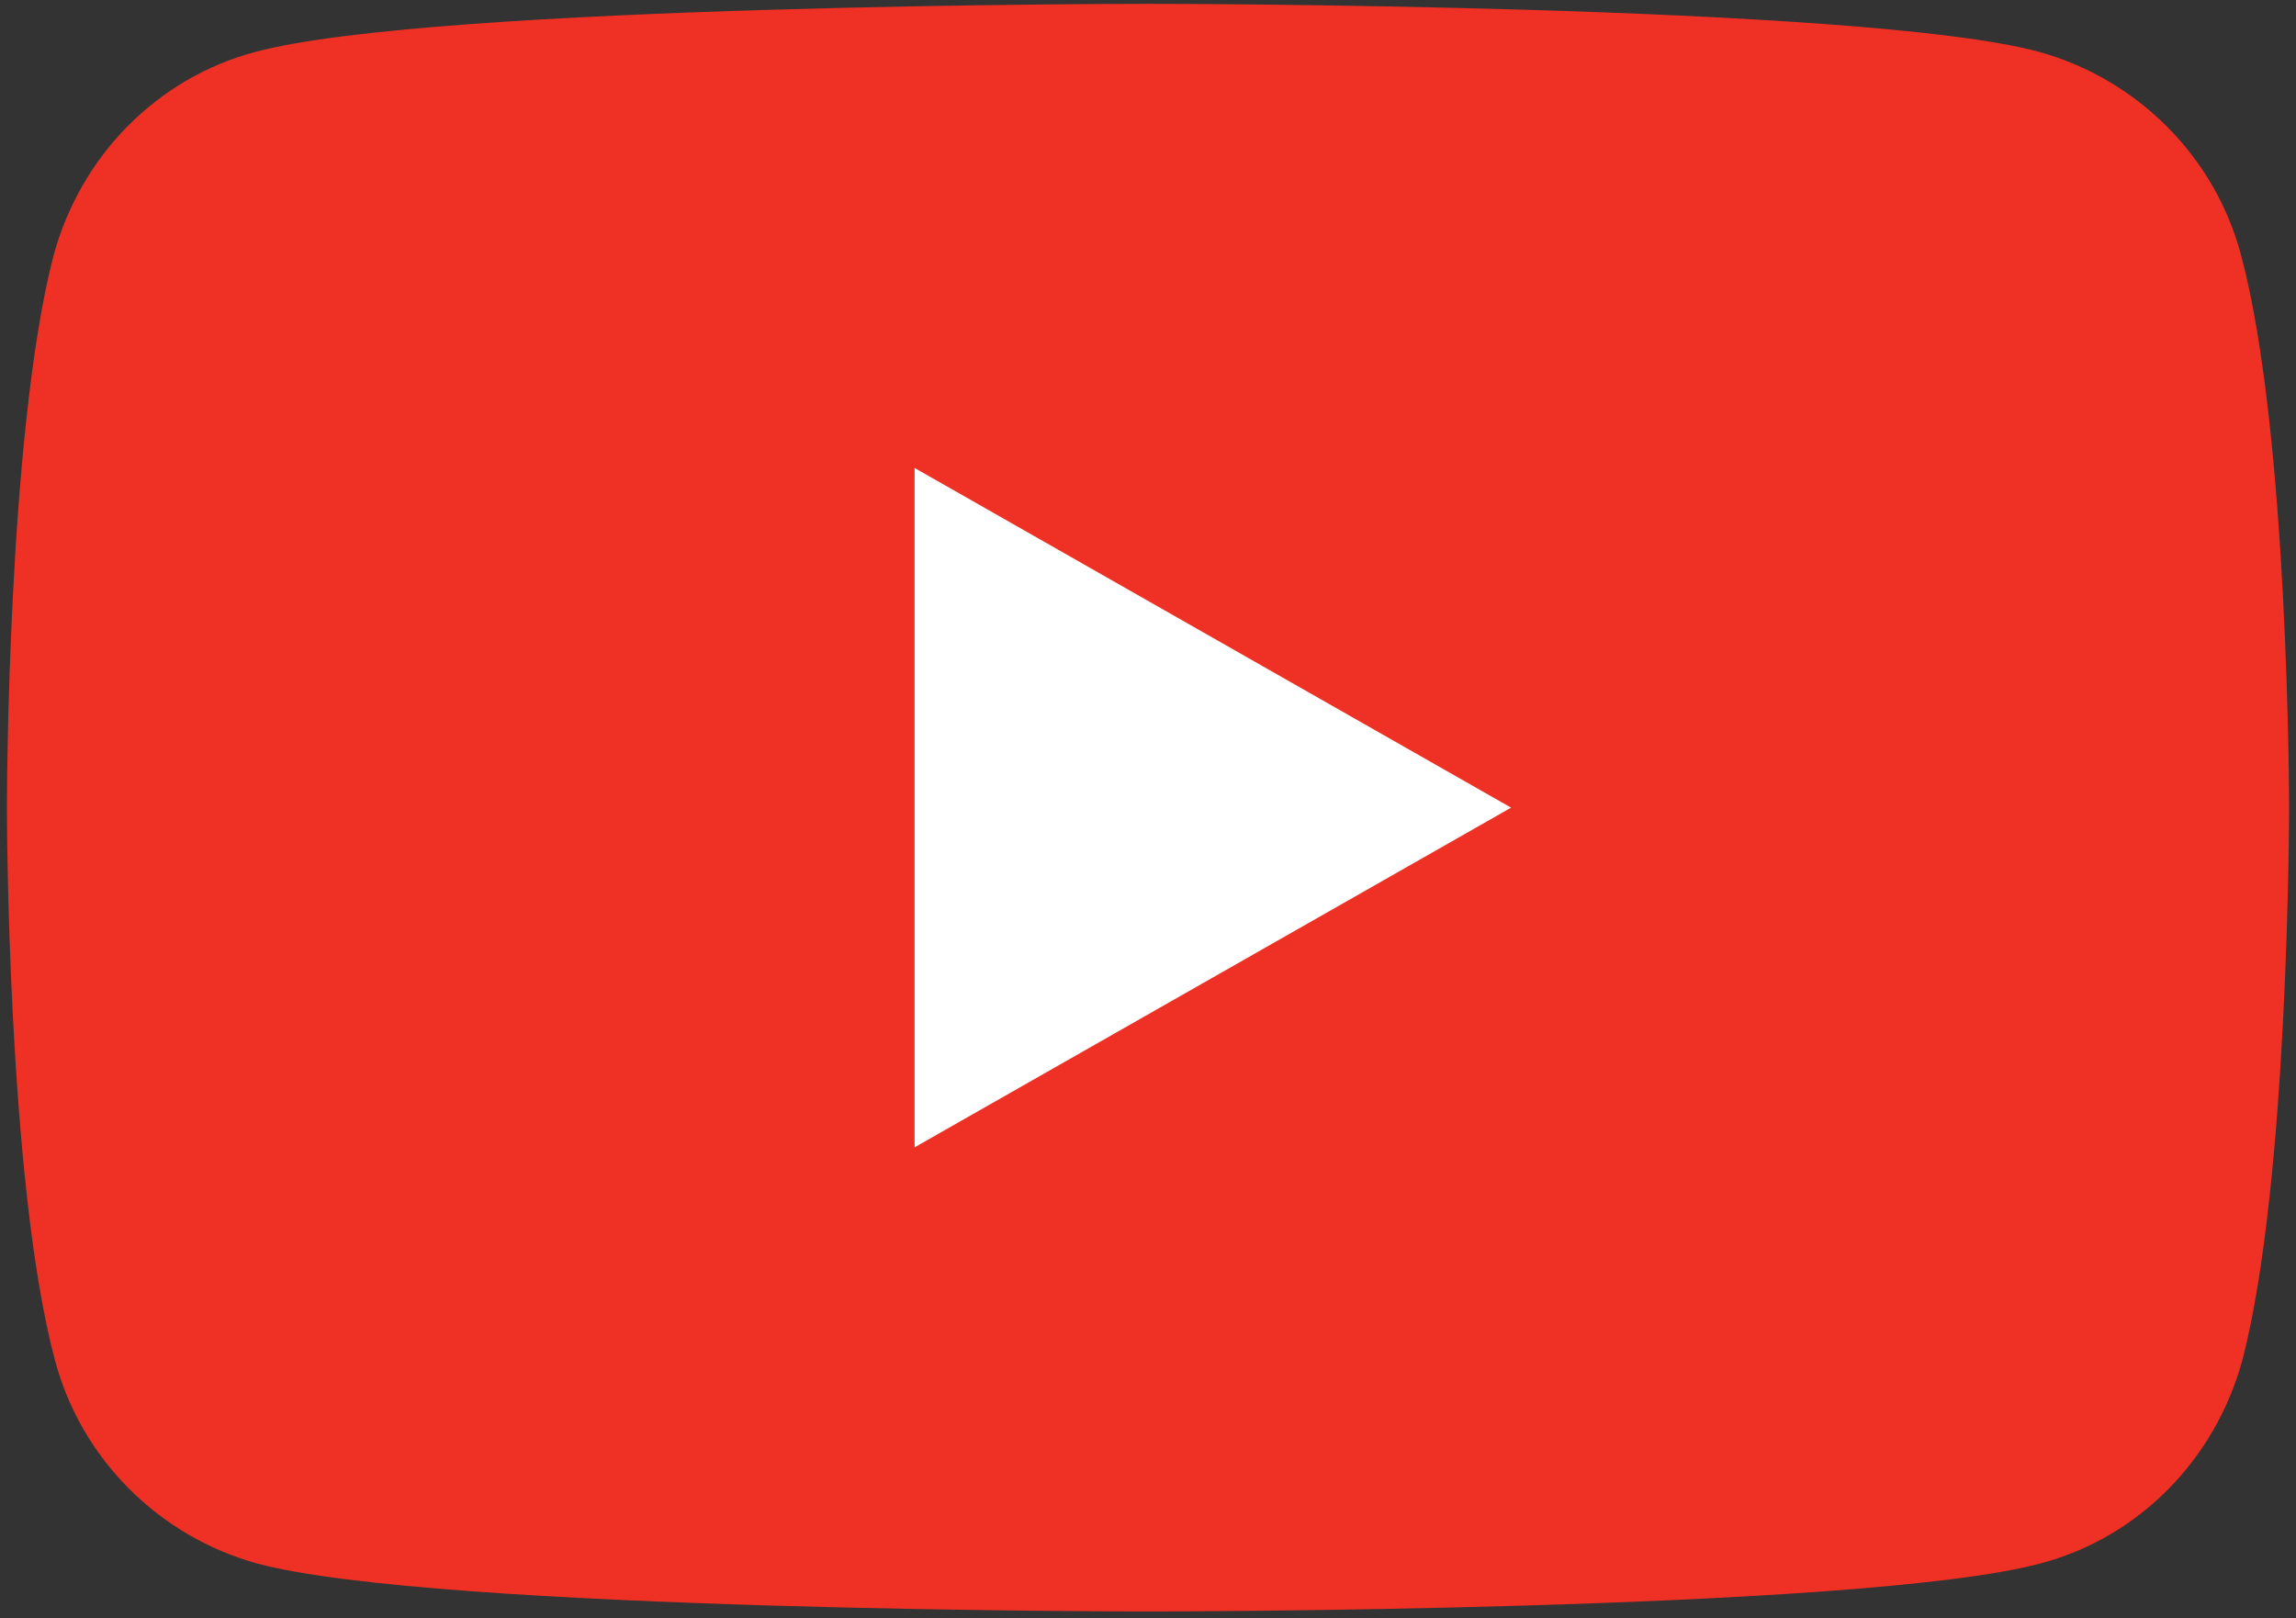 <?xml version="1.0" encoding="utf-8"?>
<svg version="1.1" id="Layer_1" x="0px" y="0px" viewBox="14.507 17.919 177.066 124.8" style="enable-background:new 0 0 192 192;" xmlns="http://www.w3.org/2000/svg">
  <rect x="14.507" y="17.919" width="177.066" height="124.8" fill="#333333" stroke="none"/>
  <style type="text/css">
	.st0{fill:#EE3124;}
	.st1{fill:#FFFFFF;}
</style>
  <g transform="matrix(1, 0, 0, 1, 7.04, -15.787)">
    <path class="st0" d="M180.3,53.4c-2-7.6-8-13.6-15.6-15.7C151,34,96,34,96,34s-55,0-68.8,3.7c-7.6,2-13.5,8-15.6,15.7 C8,67.2,8,96,8,96s0,28.8,3.7,42.6c2,7.6,8,13.6,15.6,15.7C41,158,96,158,96,158s55,0,68.8-3.7c7.6-2,13.5-8,15.6-15.7 C184,124.8,184,96,184,96S184,67.2,180.3,53.4z"/>
    <polygon class="st1" points="78,122.2 78,69.8 124,96 &#9;"/>
  </g>
</svg>